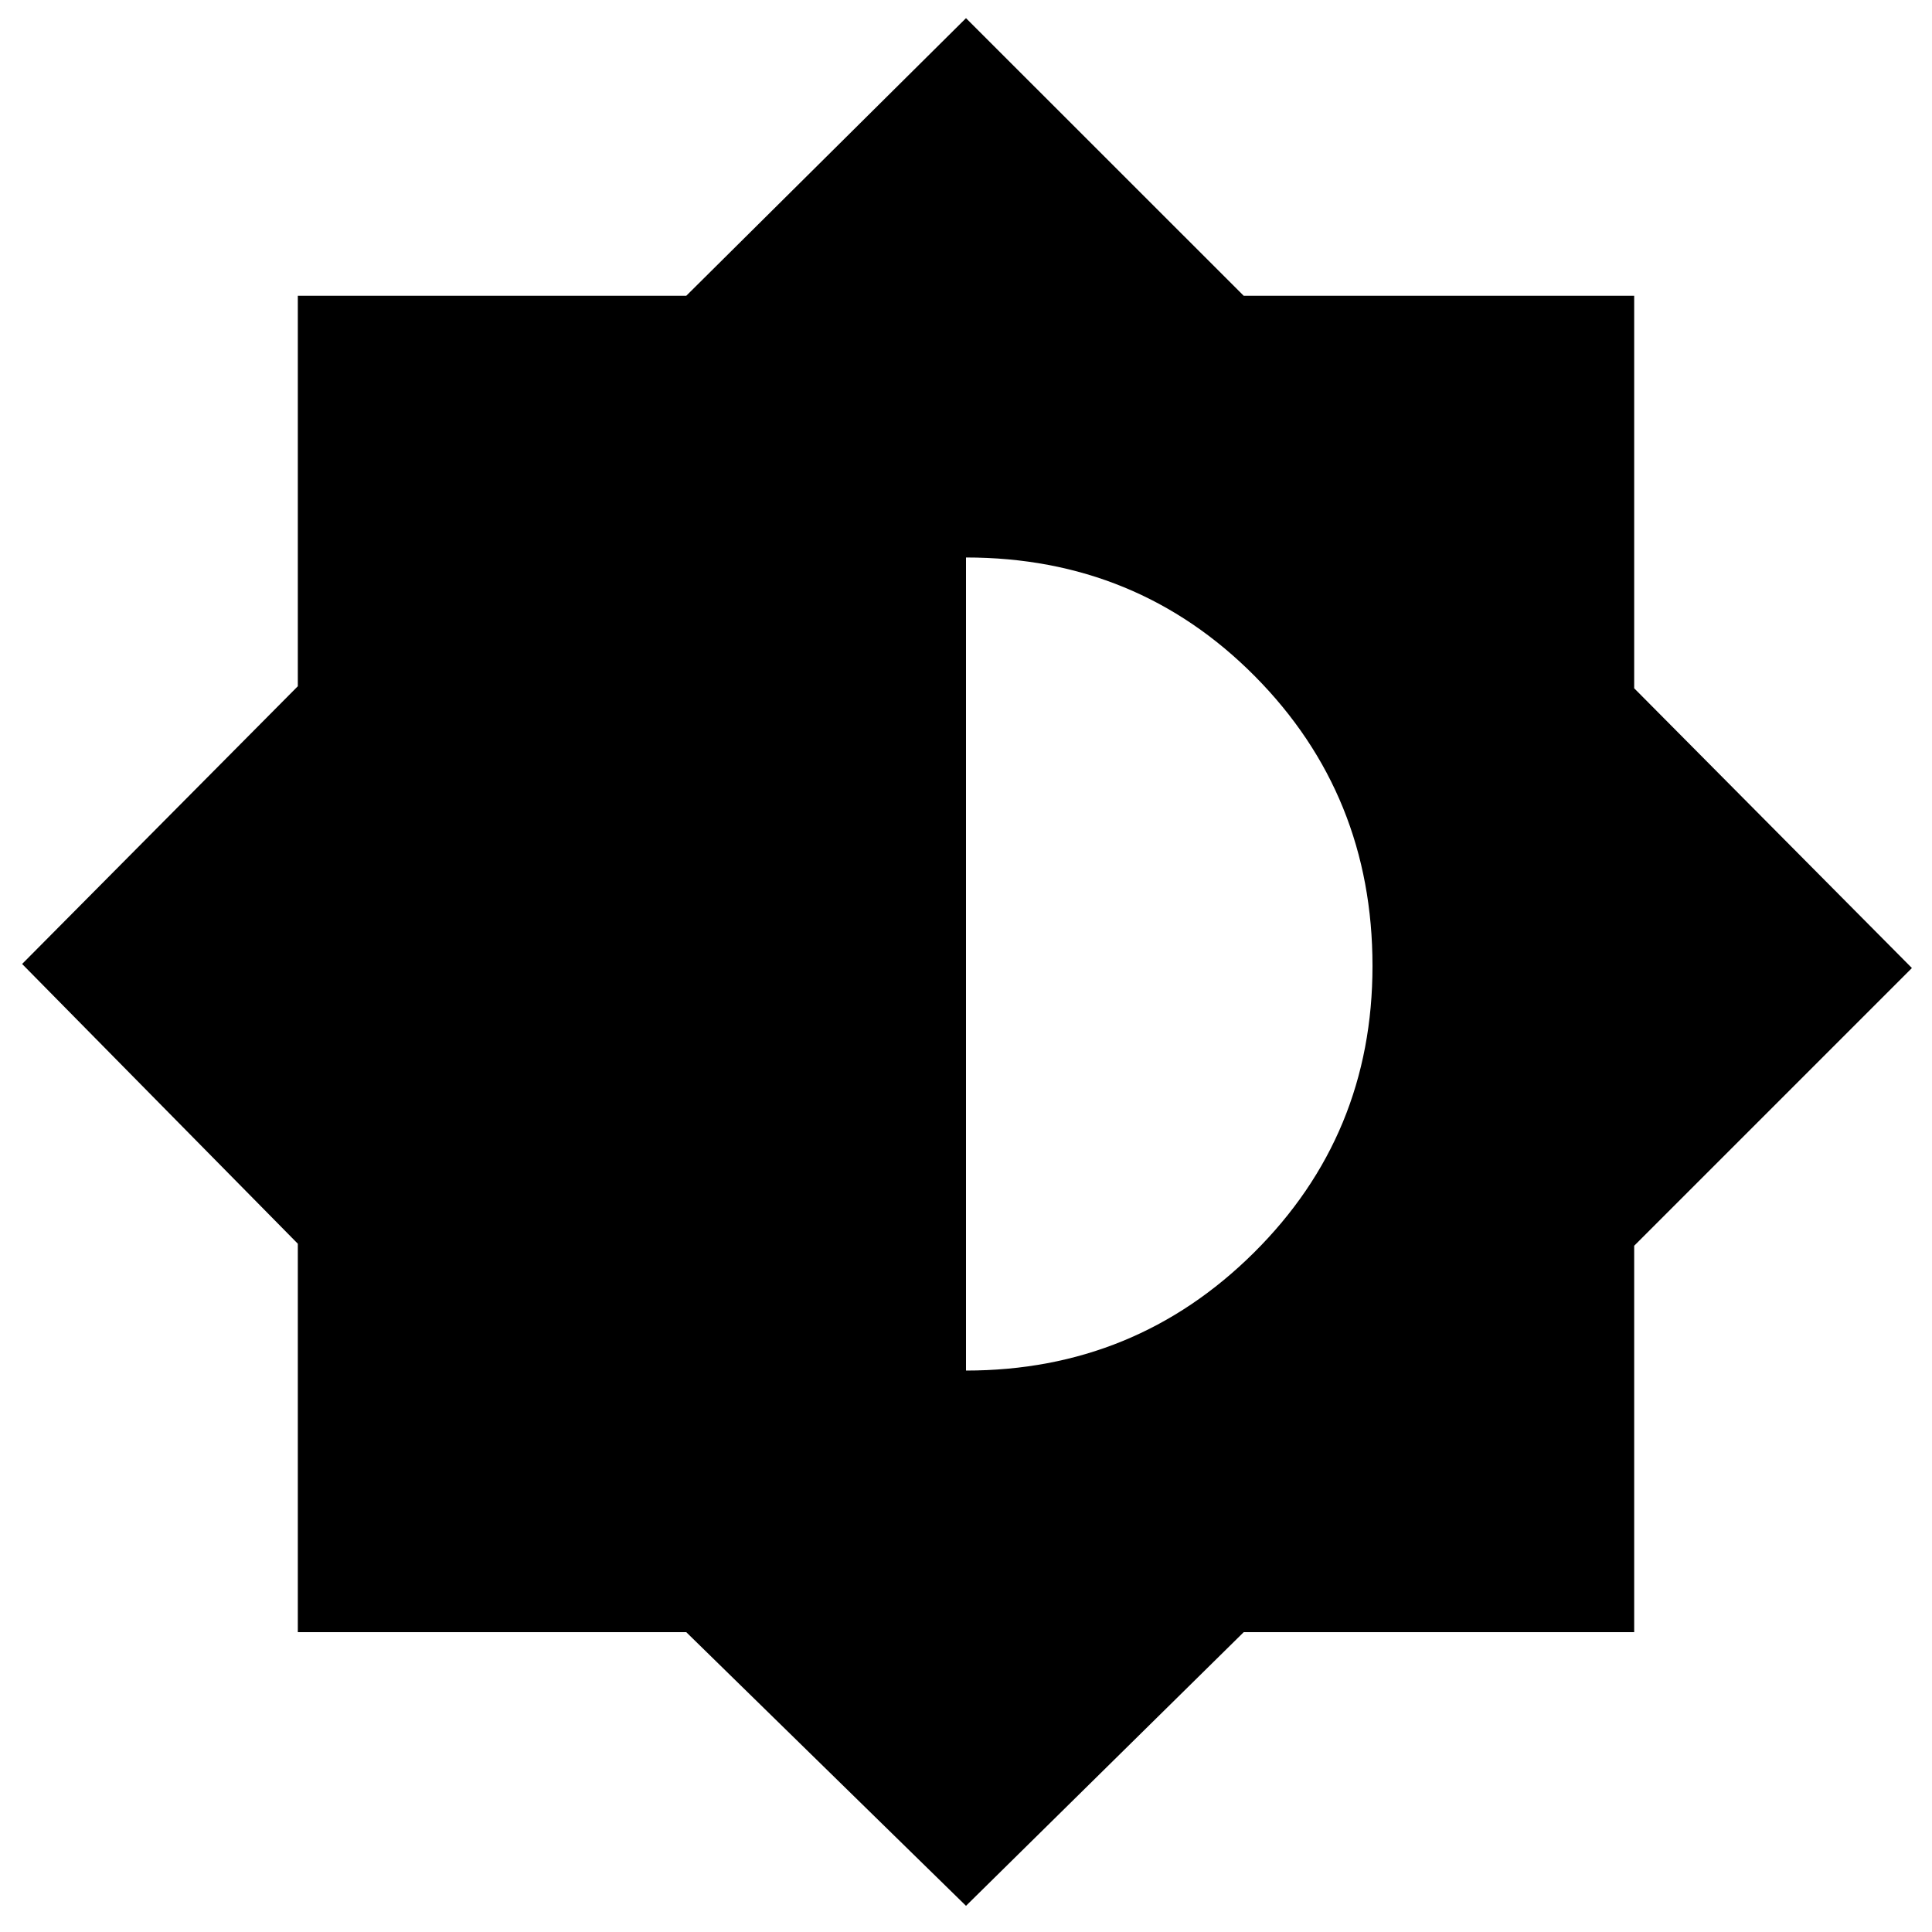 <svg xmlns="http://www.w3.org/2000/svg" height="20" width="20"><path d="M10 19.729 7.104 16.896H3.083V12.875L0.229 9.979L3.083 7.104V3.062H7.104L10 0.188L12.875 3.062H16.917V7.125L19.792 10.021L16.917 12.896V16.896H12.875ZM10 14.188Q11.75 14.188 12.979 12.969Q14.208 11.75 14.208 10Q14.208 8.229 12.99 7Q11.771 5.771 10 5.771Z"/></svg>